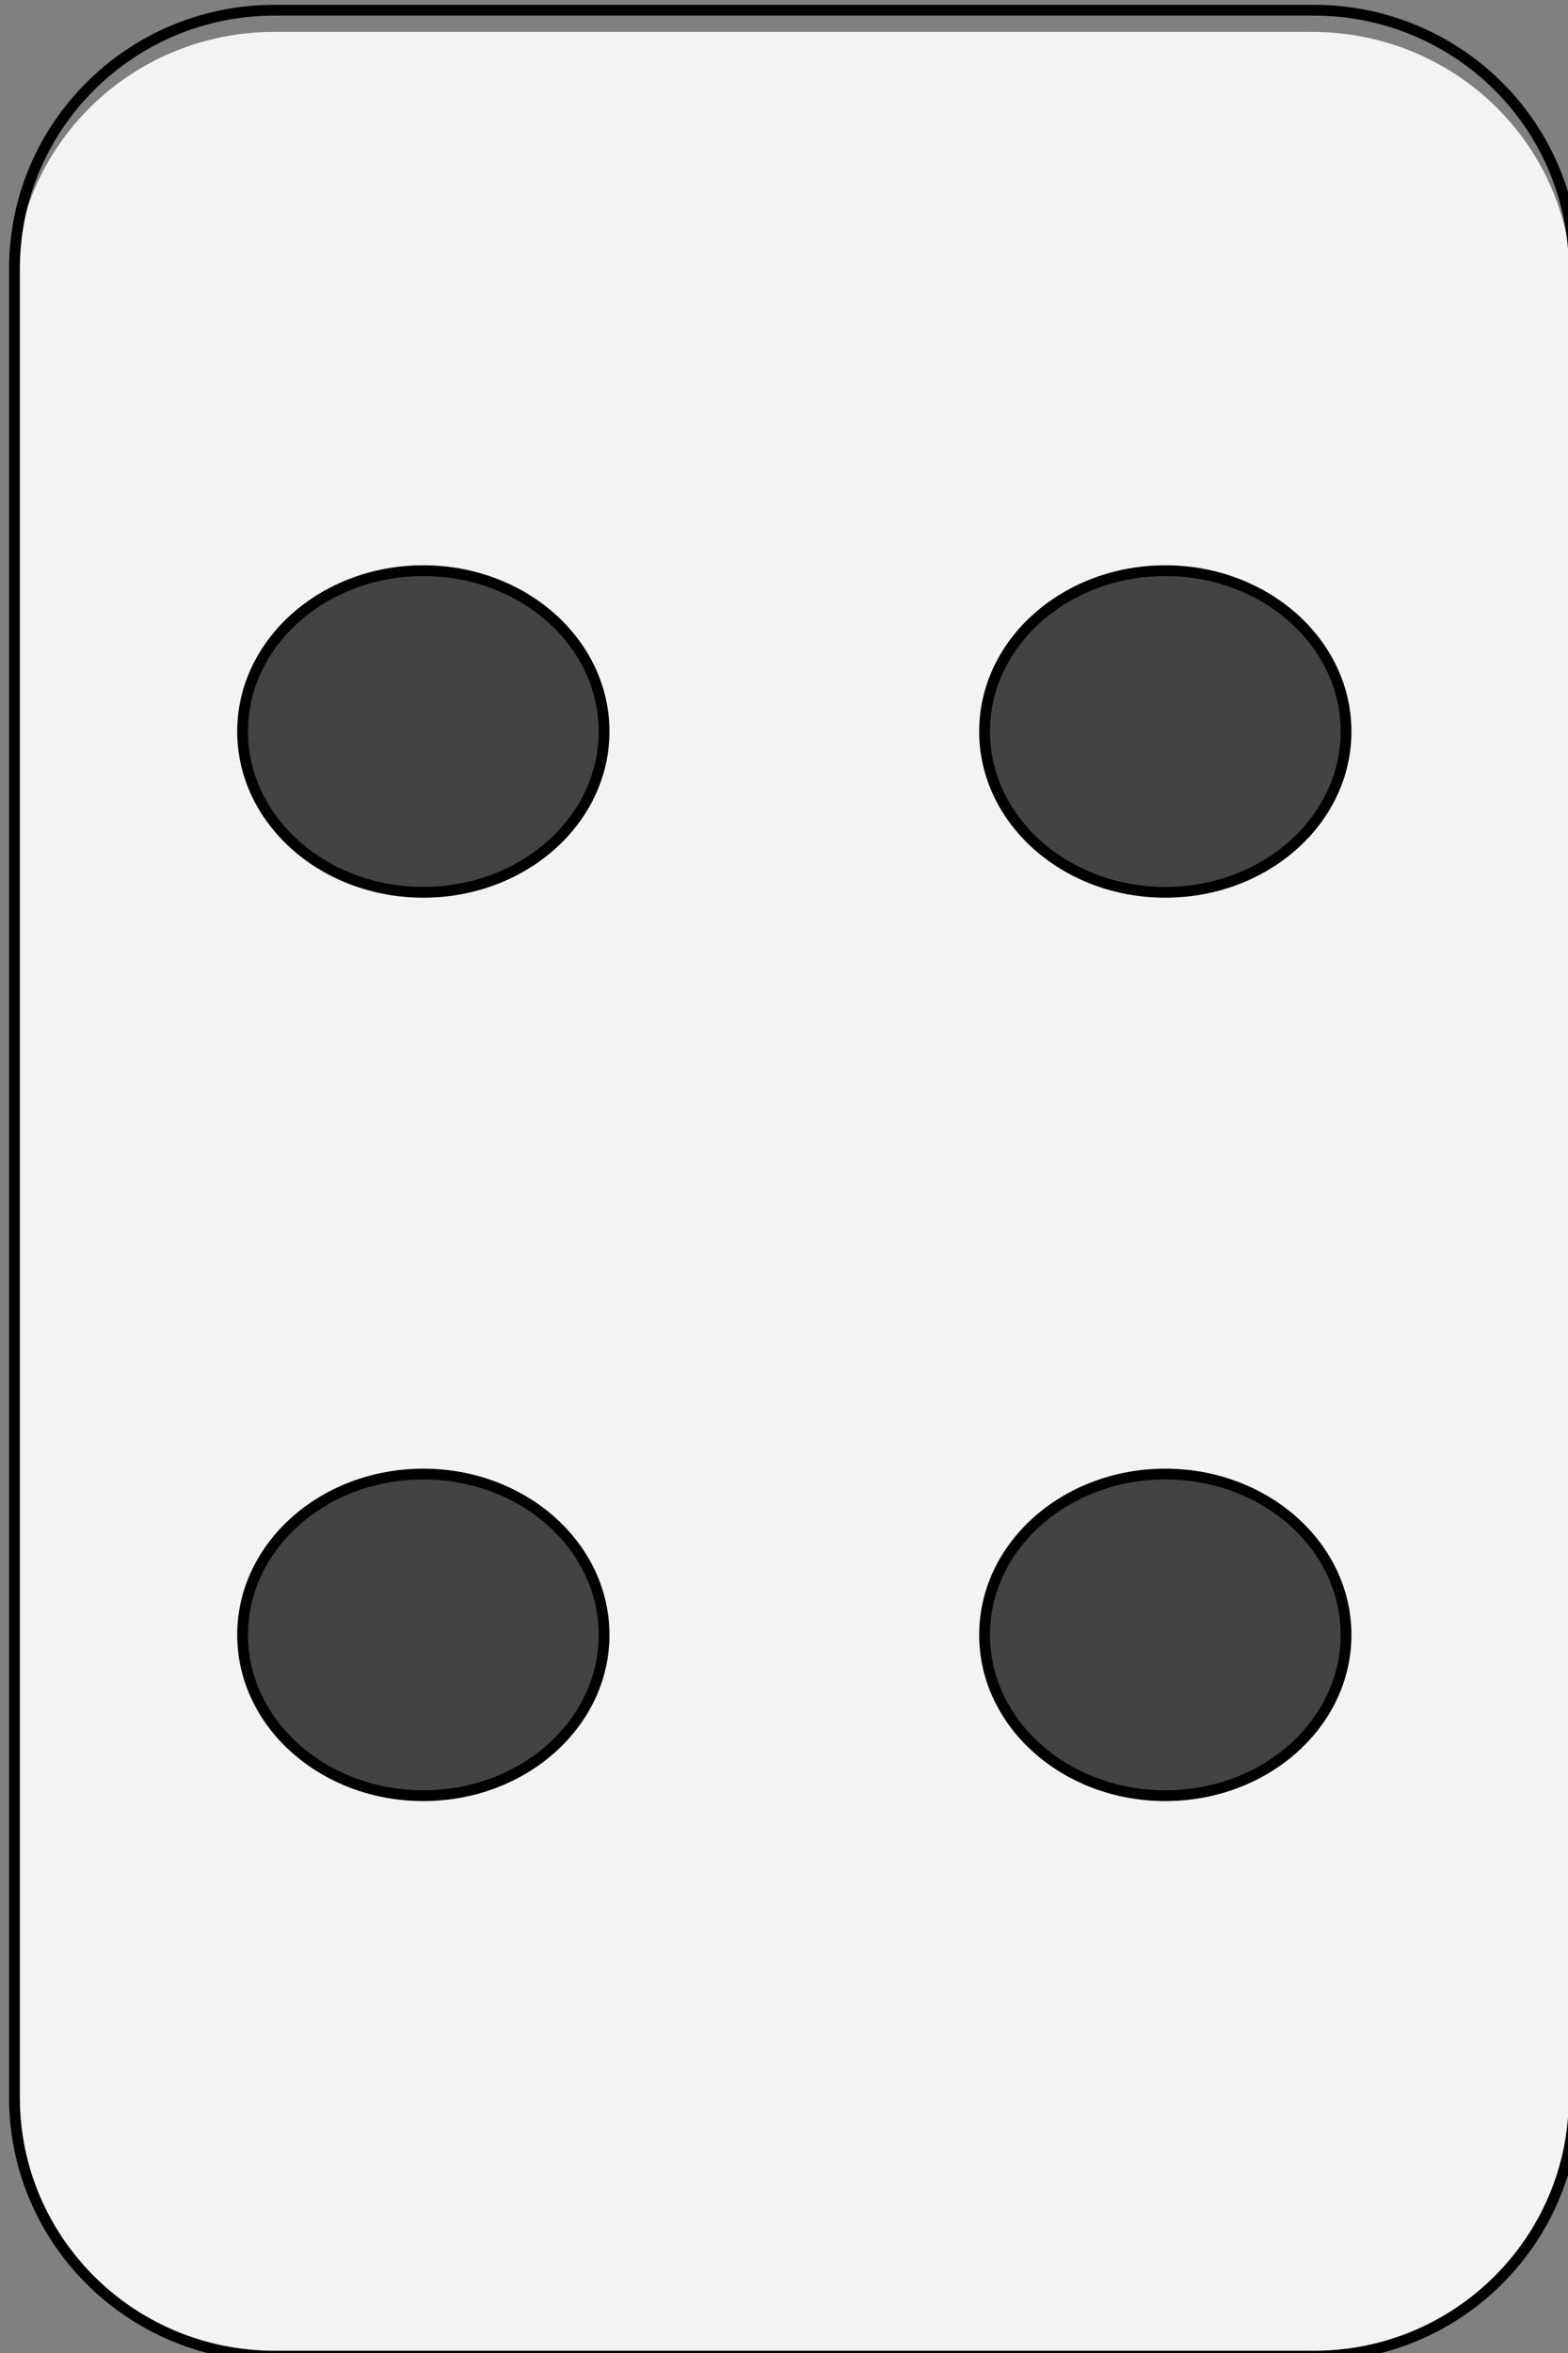 <?xml version="1.0" encoding="UTF-8" standalone="no"?>
<svg
   xmlns:dc="http://purl.org/dc/elements/1.1/"
   xmlns:cc="http://creativecommons.org/ns#"
   xmlns:rdf="http://www.w3.org/1999/02/22-rdf-syntax-ns#"
   xmlns:svg="http://www.w3.org/2000/svg"
   xmlns="http://www.w3.org/2000/svg"
   id="svg8"
   version="1.1"
   viewBox="0 0 38.1 57.15"
   height="216"
   width="144">
  <rect x="0" y="0" width="38.1" height="57.15" fill="#808080" stroke="none"/>
  <defs
     id="defs2" />
  <g
     transform="translate(0,-239.85)"
     id="layer1">
    <g
       transform="matrix(0.265,0,0,0.265,-140.096,165.669)"
       id="g4753"
       style="fill:none;stroke:none;stroke-linecap:square;stroke-miterlimit:10">
      <g
         clip-path="url(#p.0)"
         id="g4707">
        <path
           style="fill:#000000;fill-opacity:0;fill-rule:evenodd"
           d="M 0,0 H 960 V 720 H 0 Z"
           id="path4637" />
        <path
           style="fill:#f3f3f3;fill-rule:evenodd;stroke-width:0.984"
           d="m 529.992,306.335 v 0 c 0,-12.969 10.658,-23.482 23.804,-23.482 h 95.215 v 0 c 6.313,0 12.368,2.474 16.832,6.878 4.464,4.404 6.972,10.376 6.972,16.604 v 166.06 c 0,12.969 -10.658,23.482 -23.804,23.482 h -95.215 c -13.147,0 -23.804,-10.513 -23.804,-23.482 z"
           id="path4639" />
        <path
           style="fill-rule:evenodd;stroke:#000000;stroke-width:0.989;stroke-linecap:butt;stroke-linejoin:round"
           d="m 529.992,304.566 v 0 c 0,-13.09 10.672,-23.701 23.836,-23.701 h 95.34 v 0 c 6.322,0 12.384,2.497 16.854,6.942 4.47,4.445 6.981,10.473 6.981,16.759 v 167.609 c 0,13.09 -10.672,23.701 -23.836,23.701 h -95.34 c -13.164,0 -23.836,-10.611 -23.836,-23.701 z"
           id="path4641" />
        <g
           transform="translate(-17.008)"
           id="g4805">
          <g
             transform="translate(-3.3694403e-7,24.841)"
             id="g4815">
            <path
               style="fill:#434343;fill-rule:evenodd;stroke-width:0.989"
               d="m 567.917,322.131 v 0 c 0,-8.14 7.42,-14.739 16.572,-14.739 v 0 c 9.153,0 16.572,6.599 16.572,14.739 v 0 c 0,8.14 -7.42,14.739 -16.572,14.739 v 0 c -9.153,0 -16.572,-6.599 -16.572,-14.739 z"
               id="path4647" />
            <path
               style="fill-rule:evenodd;stroke:#000000;stroke-width:0.989;stroke-linecap:butt;stroke-linejoin:round"
               d="m 567.917,322.131 v 0 c 0,-8.14 7.42,-14.739 16.572,-14.739 v 0 c 9.153,0 16.572,6.599 16.572,14.739 v 0 c 0,8.14 -7.42,14.739 -16.572,14.739 v 0 c -9.153,0 -16.572,-6.599 -16.572,-14.739 z"
               id="path4649" />
            <path
               style="fill:#434343;fill-rule:evenodd;stroke-width:0.989"
               d="m 635.95,322.131 v 0 c 0,-8.14 7.42,-14.739 16.572,-14.739 v 0 c 9.153,0 16.572,6.599 16.572,14.739 v 0 c 0,8.14 -7.42,14.739 -16.572,14.739 v 0 c -9.153,0 -16.572,-6.599 -16.572,-14.739 z"
               id="path4655" />
            <path
               style="fill-rule:evenodd;stroke:#000000;stroke-width:0.989;stroke-linecap:butt;stroke-linejoin:round"
               d="m 635.95,322.131 v 0 c 0,-8.14 7.42,-14.739 16.572,-14.739 v 0 c 9.153,0 16.572,6.599 16.572,14.739 v 0 c 0,8.14 -7.42,14.739 -16.572,14.739 v 0 c -9.153,0 -16.572,-6.599 -16.572,-14.739 z"
               id="path4657" />
            <path
               style="fill:#434343;fill-rule:evenodd;stroke-width:0.989"
               d="m 567.917,404.929 v 0 c 0,-8.14 7.42,-14.739 16.572,-14.739 v 0 c 9.153,0 16.572,6.599 16.572,14.739 v 0 c 0,8.14 -7.42,14.739 -16.572,14.739 v 0 c -9.153,0 -16.572,-6.599 -16.572,-14.739 z"
               id="path4679" />
            <path
               style="fill-rule:evenodd;stroke:#000000;stroke-width:0.989;stroke-linecap:butt;stroke-linejoin:round"
               d="m 567.917,404.929 v 0 c 0,-8.14 7.42,-14.739 16.572,-14.739 v 0 c 9.153,0 16.572,6.599 16.572,14.739 v 0 c 0,8.14 -7.42,14.739 -16.572,14.739 v 0 c -9.153,0 -16.572,-6.599 -16.572,-14.739 z"
               id="path4681" />
            <path
               style="fill:#434343;fill-rule:evenodd;stroke-width:0.989"
               d="m 635.95,404.929 v 0 c 0,-8.14 7.42,-14.739 16.572,-14.739 v 0 c 9.153,0 16.572,6.599 16.572,14.739 v 0 c 0,8.14 -7.42,14.739 -16.572,14.739 v 0 c -9.153,0 -16.572,-6.599 -16.572,-14.739 z"
               id="path4687" />
            <path
               style="fill-rule:evenodd;stroke:#000000;stroke-width:0.989;stroke-linecap:butt;stroke-linejoin:round"
               d="m 635.95,404.929 v 0 c 0,-8.14 7.42,-14.739 16.572,-14.739 v 0 c 9.153,0 16.572,6.599 16.572,14.739 v 0 c 0,8.14 -7.42,14.739 -16.572,14.739 v 0 c -9.153,0 -16.572,-6.599 -16.572,-14.739 z"
               id="path4689" />
          </g>
        </g>
      </g>
    </g>
  </g>
</svg>
